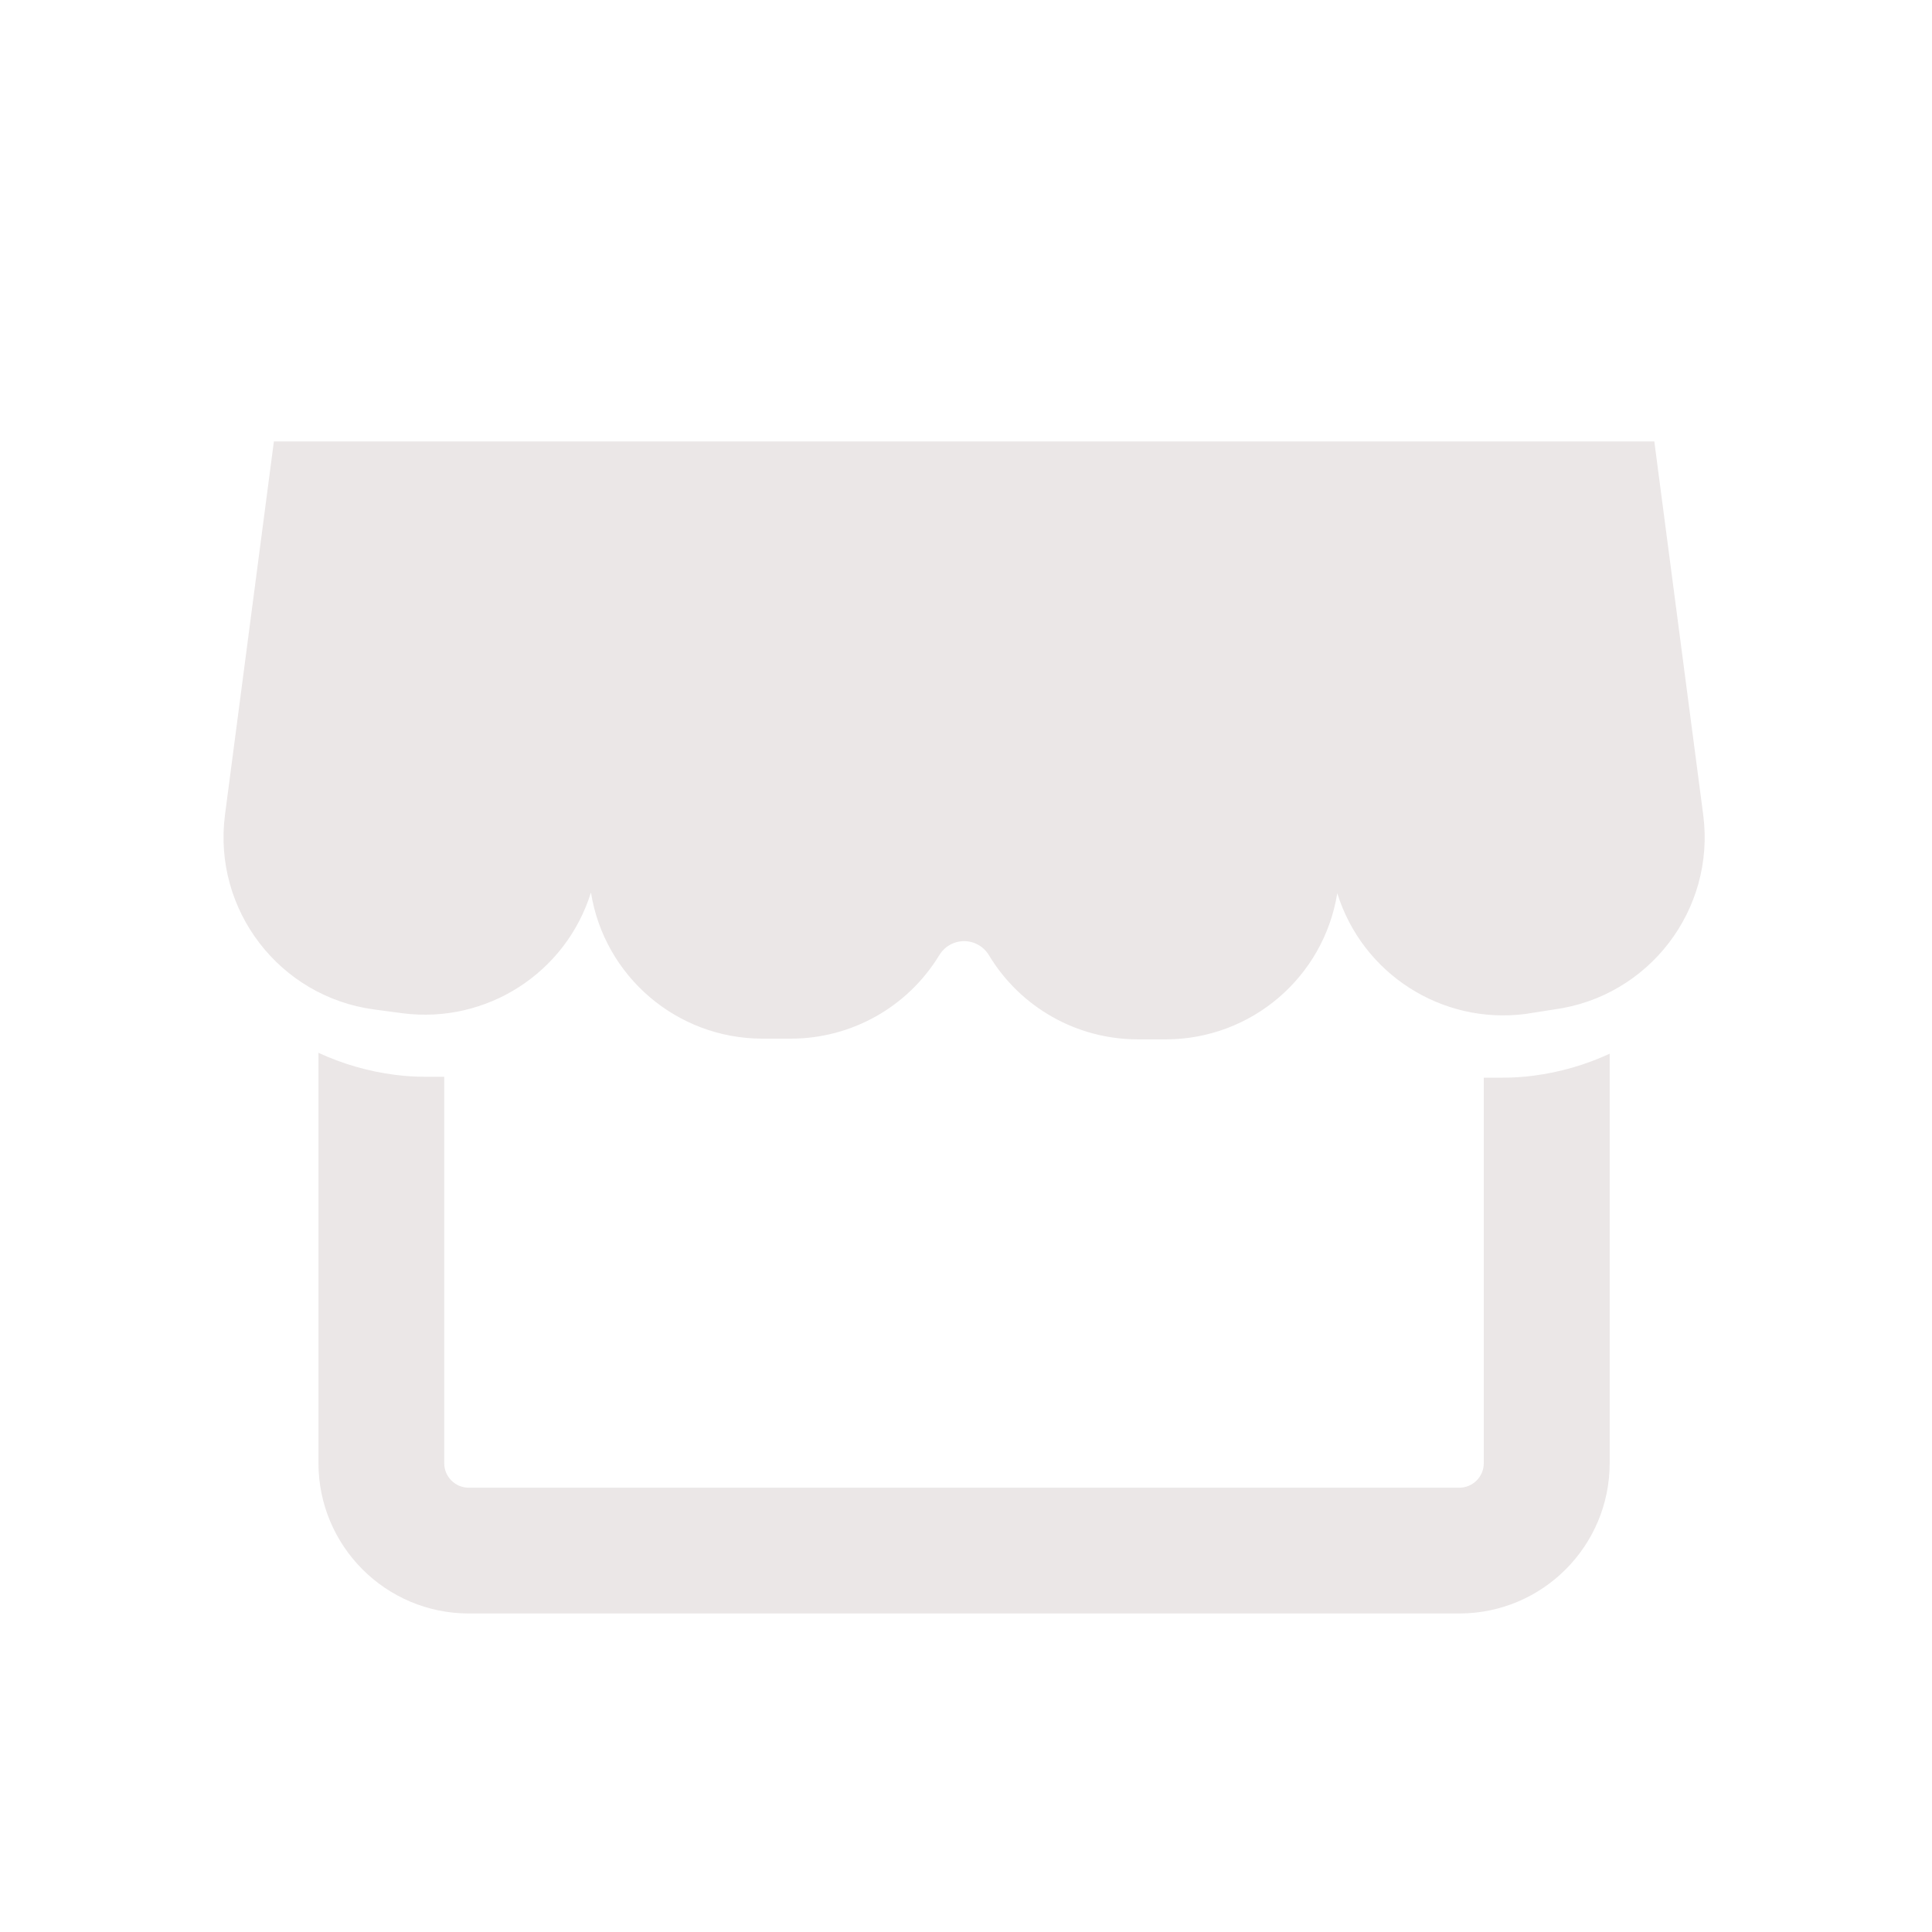 <?xml version="1.0" encoding="UTF-8"?>
<svg width="30px" height="30px" viewBox="0 0 30 30" version="1.1" xmlns="http://www.w3.org/2000/svg" xmlns:xlink="http://www.w3.org/1999/xlink">
    <!-- Generator: sketchtool 61.2 (101010) - https://sketch.com -->
    <title>99362055-CBBF-4434-85DA-AE4DA0E46DD2</title>
    <desc>Created with sketchtool.</desc>
    <g id="Asset-Artboard-Page" stroke="none" stroke-width="1" fill="none" fill-rule="evenodd">
        <g id="menu-/-locations">
            <rect id="Rectangle-7-Copy-7" x="0" y="0" width="30" height="30"></rect>
            <g id="noun_Store_2786311" transform="translate(3, 6)" fill="#EBE7E7" fill-rule="nonzero">
                <path d="M20.814,10.703 C20.655,10.724 20.495,10.734 20.336,10.734 C20.238,10.734 20.137,10.734 20.04,10.734 L20.04,16.721 C20.04,16.931 19.869,17.101 19.66,17.101 L4.278,17.101 C4.069,17.101 3.898,16.931 3.898,16.721 L3.898,10.72 C3.801,10.72 3.703,10.72 3.602,10.72 C3.443,10.72 3.285,10.71 3.127,10.689 C2.718,10.636 2.32,10.521 1.945,10.348 L1.945,16.721 C1.947,18.009 2.991,19.053 4.278,19.054 L19.662,19.054 C20.95,19.053 21.994,18.009 21.995,16.721 L21.995,10.362 C21.621,10.535 21.222,10.65 20.814,10.703 Z" id="Shape"></path>
                <path d="M23.448,6.657 L22.688,0.854 L1.253,0.854 L0.493,6.657 C0.304,8.129 1.339,9.477 2.809,9.675 L3.253,9.734 C4.553,9.901 5.786,9.111 6.176,7.859 C6.386,9.163 7.509,10.123 8.83,10.128 L9.28,10.128 C10.22,10.128 11.092,9.639 11.582,8.837 C11.663,8.699 11.811,8.614 11.97,8.614 C12.13,8.614 12.278,8.699 12.359,8.837 C12.846,9.643 13.719,10.137 14.661,10.139 L15.111,10.139 C16.432,10.134 17.555,9.174 17.765,7.87 C18.155,9.121 19.386,9.911 20.685,9.745 L21.132,9.675 C22.602,9.477 23.637,8.129 23.448,6.657 Z" id="Shape"></path>
            </g>
        </g>
    </g>
</svg>